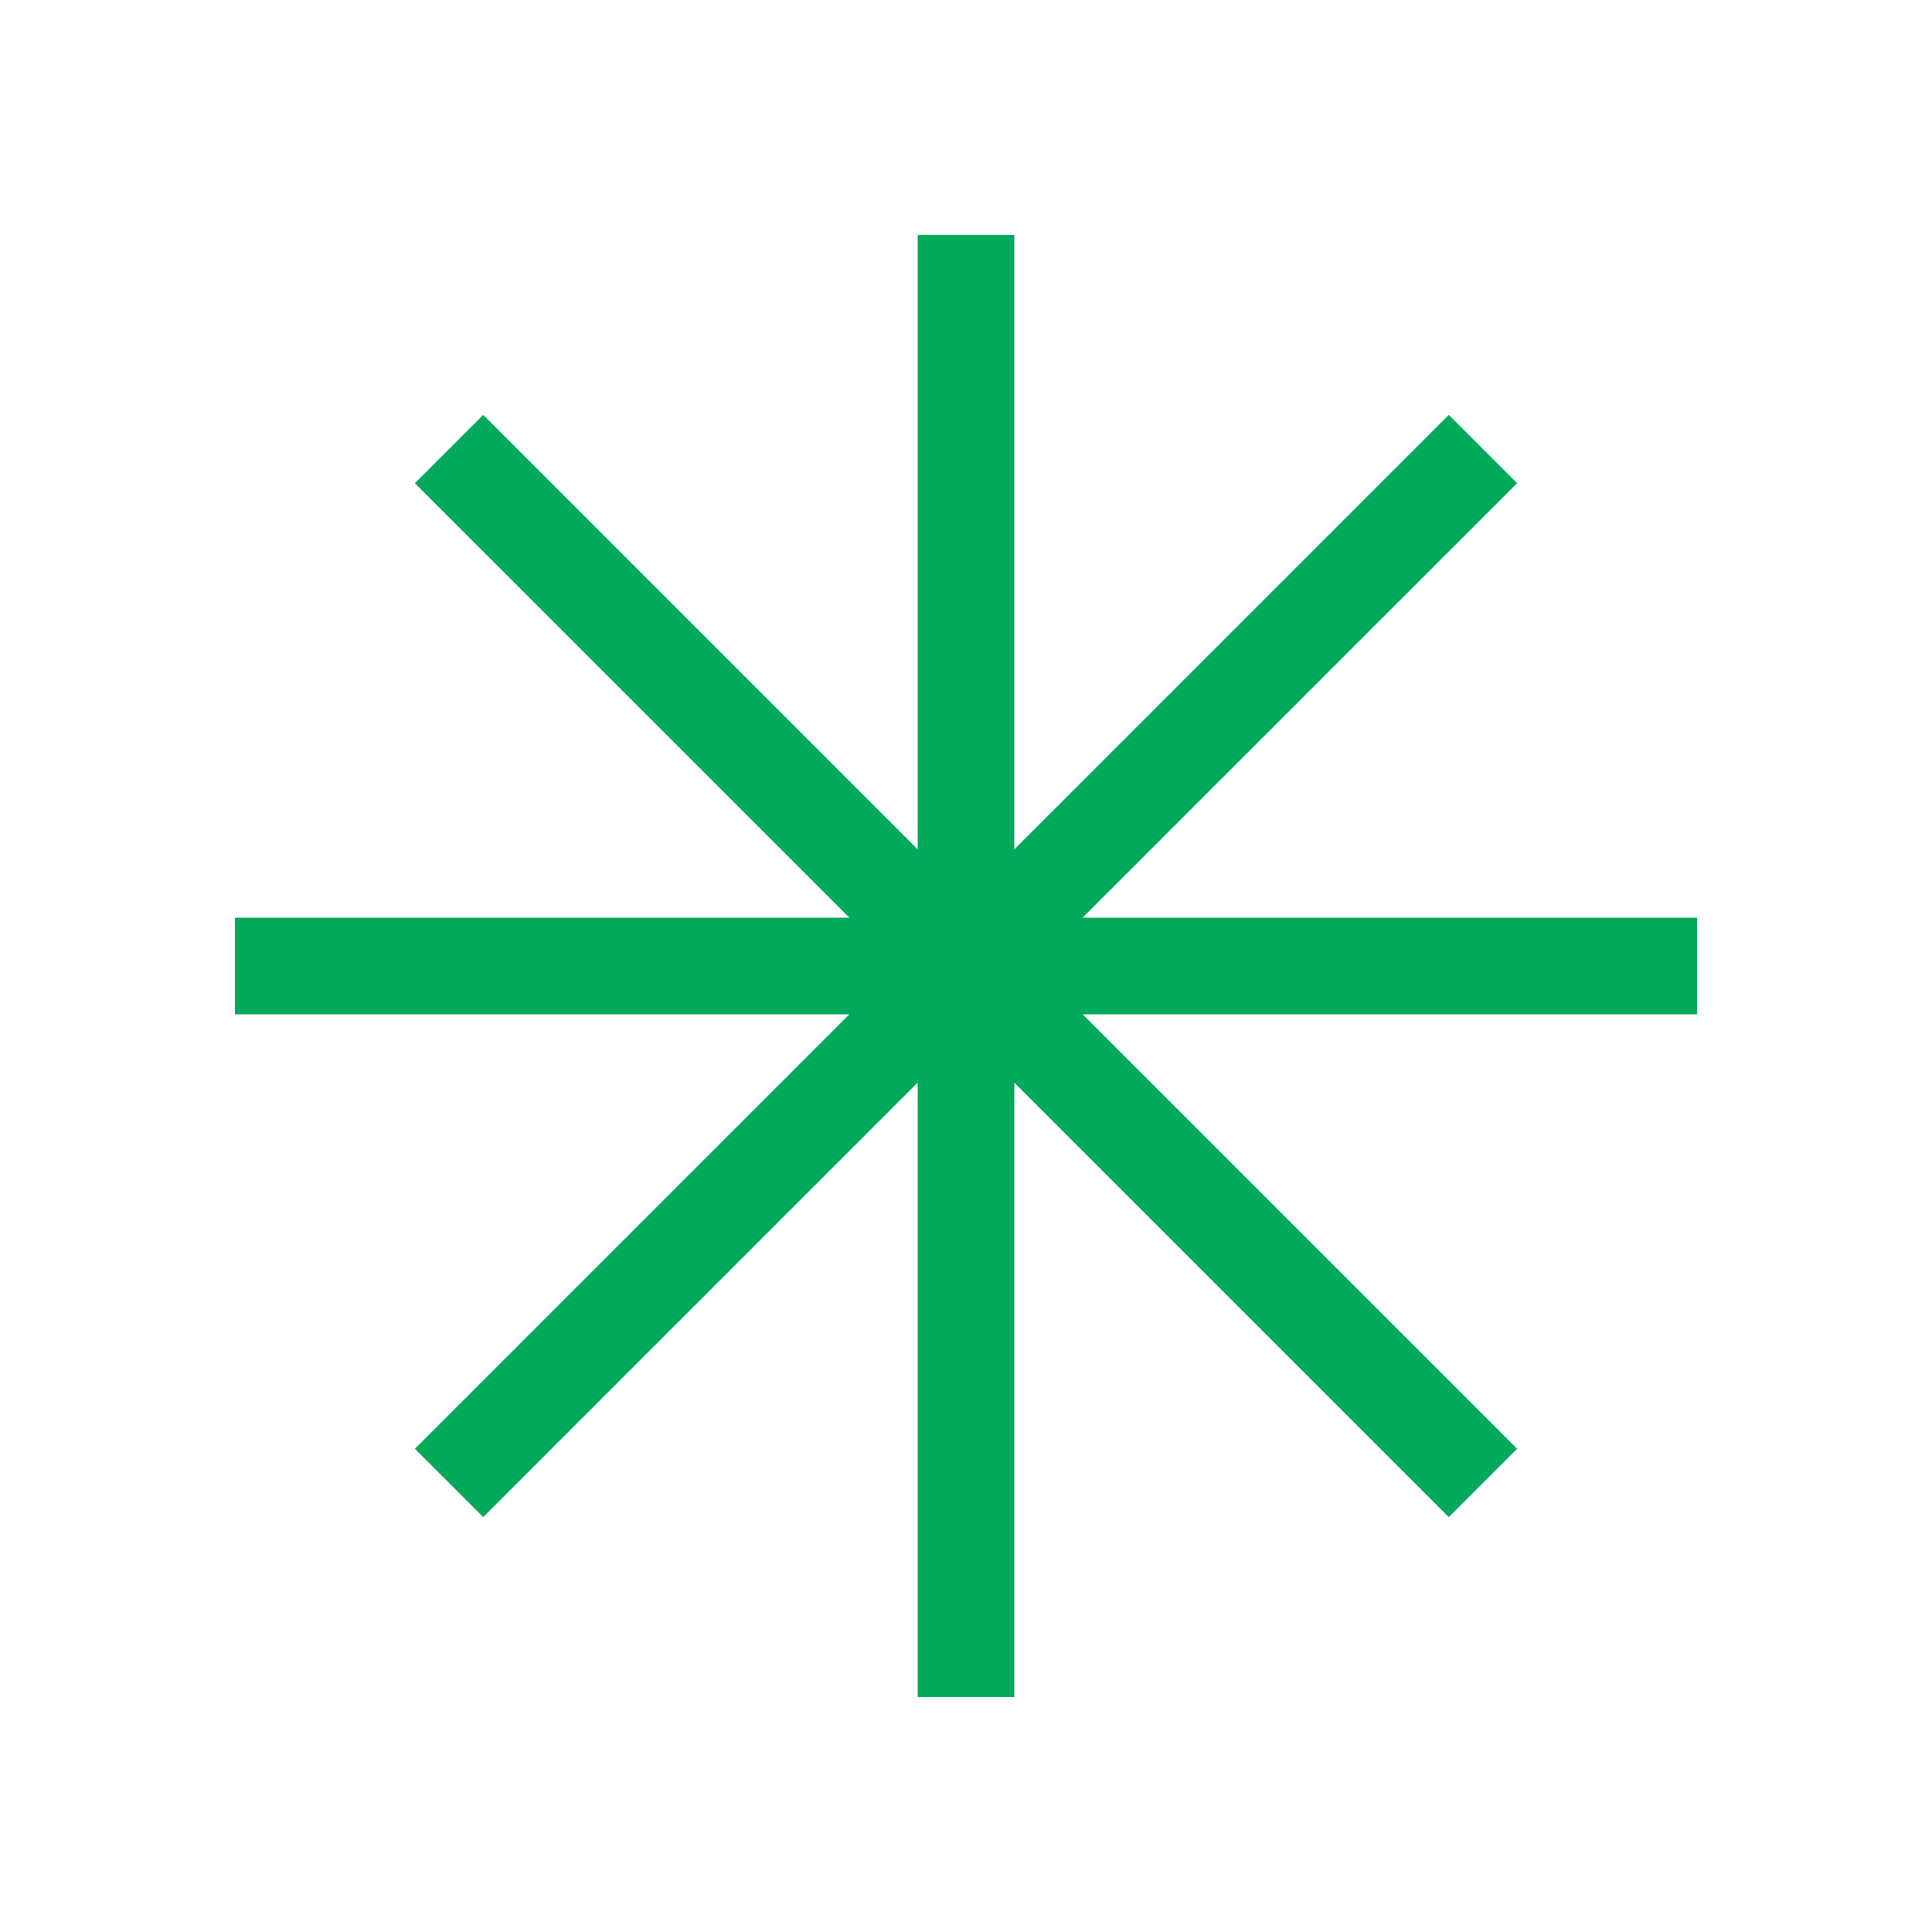 <?xml version="1.0" encoding="UTF-8"?>
<svg id="Layer_3" data-name="Layer 3" xmlns="http://www.w3.org/2000/svg" viewBox="0 0 800 800">
  <defs>
    <style>
      .cls-1 {
        fill: #00aa5a;
      }
    </style>
  </defs>
  <polygon class="cls-1" points="702.74 380 448.28 380 628.21 200.08 599.92 171.79 420 351.71 420 97.26 380 97.26 380 351.72 200.08 171.79 171.79 200.08 351.72 380 97.26 380 97.26 420 351.71 420 172.62 599.09 172.63 599.09 171.79 599.92 200.08 628.21 380 448.28 380 702.74 420 702.74 420 448.29 599.92 628.21 628.21 599.92 448.28 420 702.74 420 702.74 380"/>
</svg>